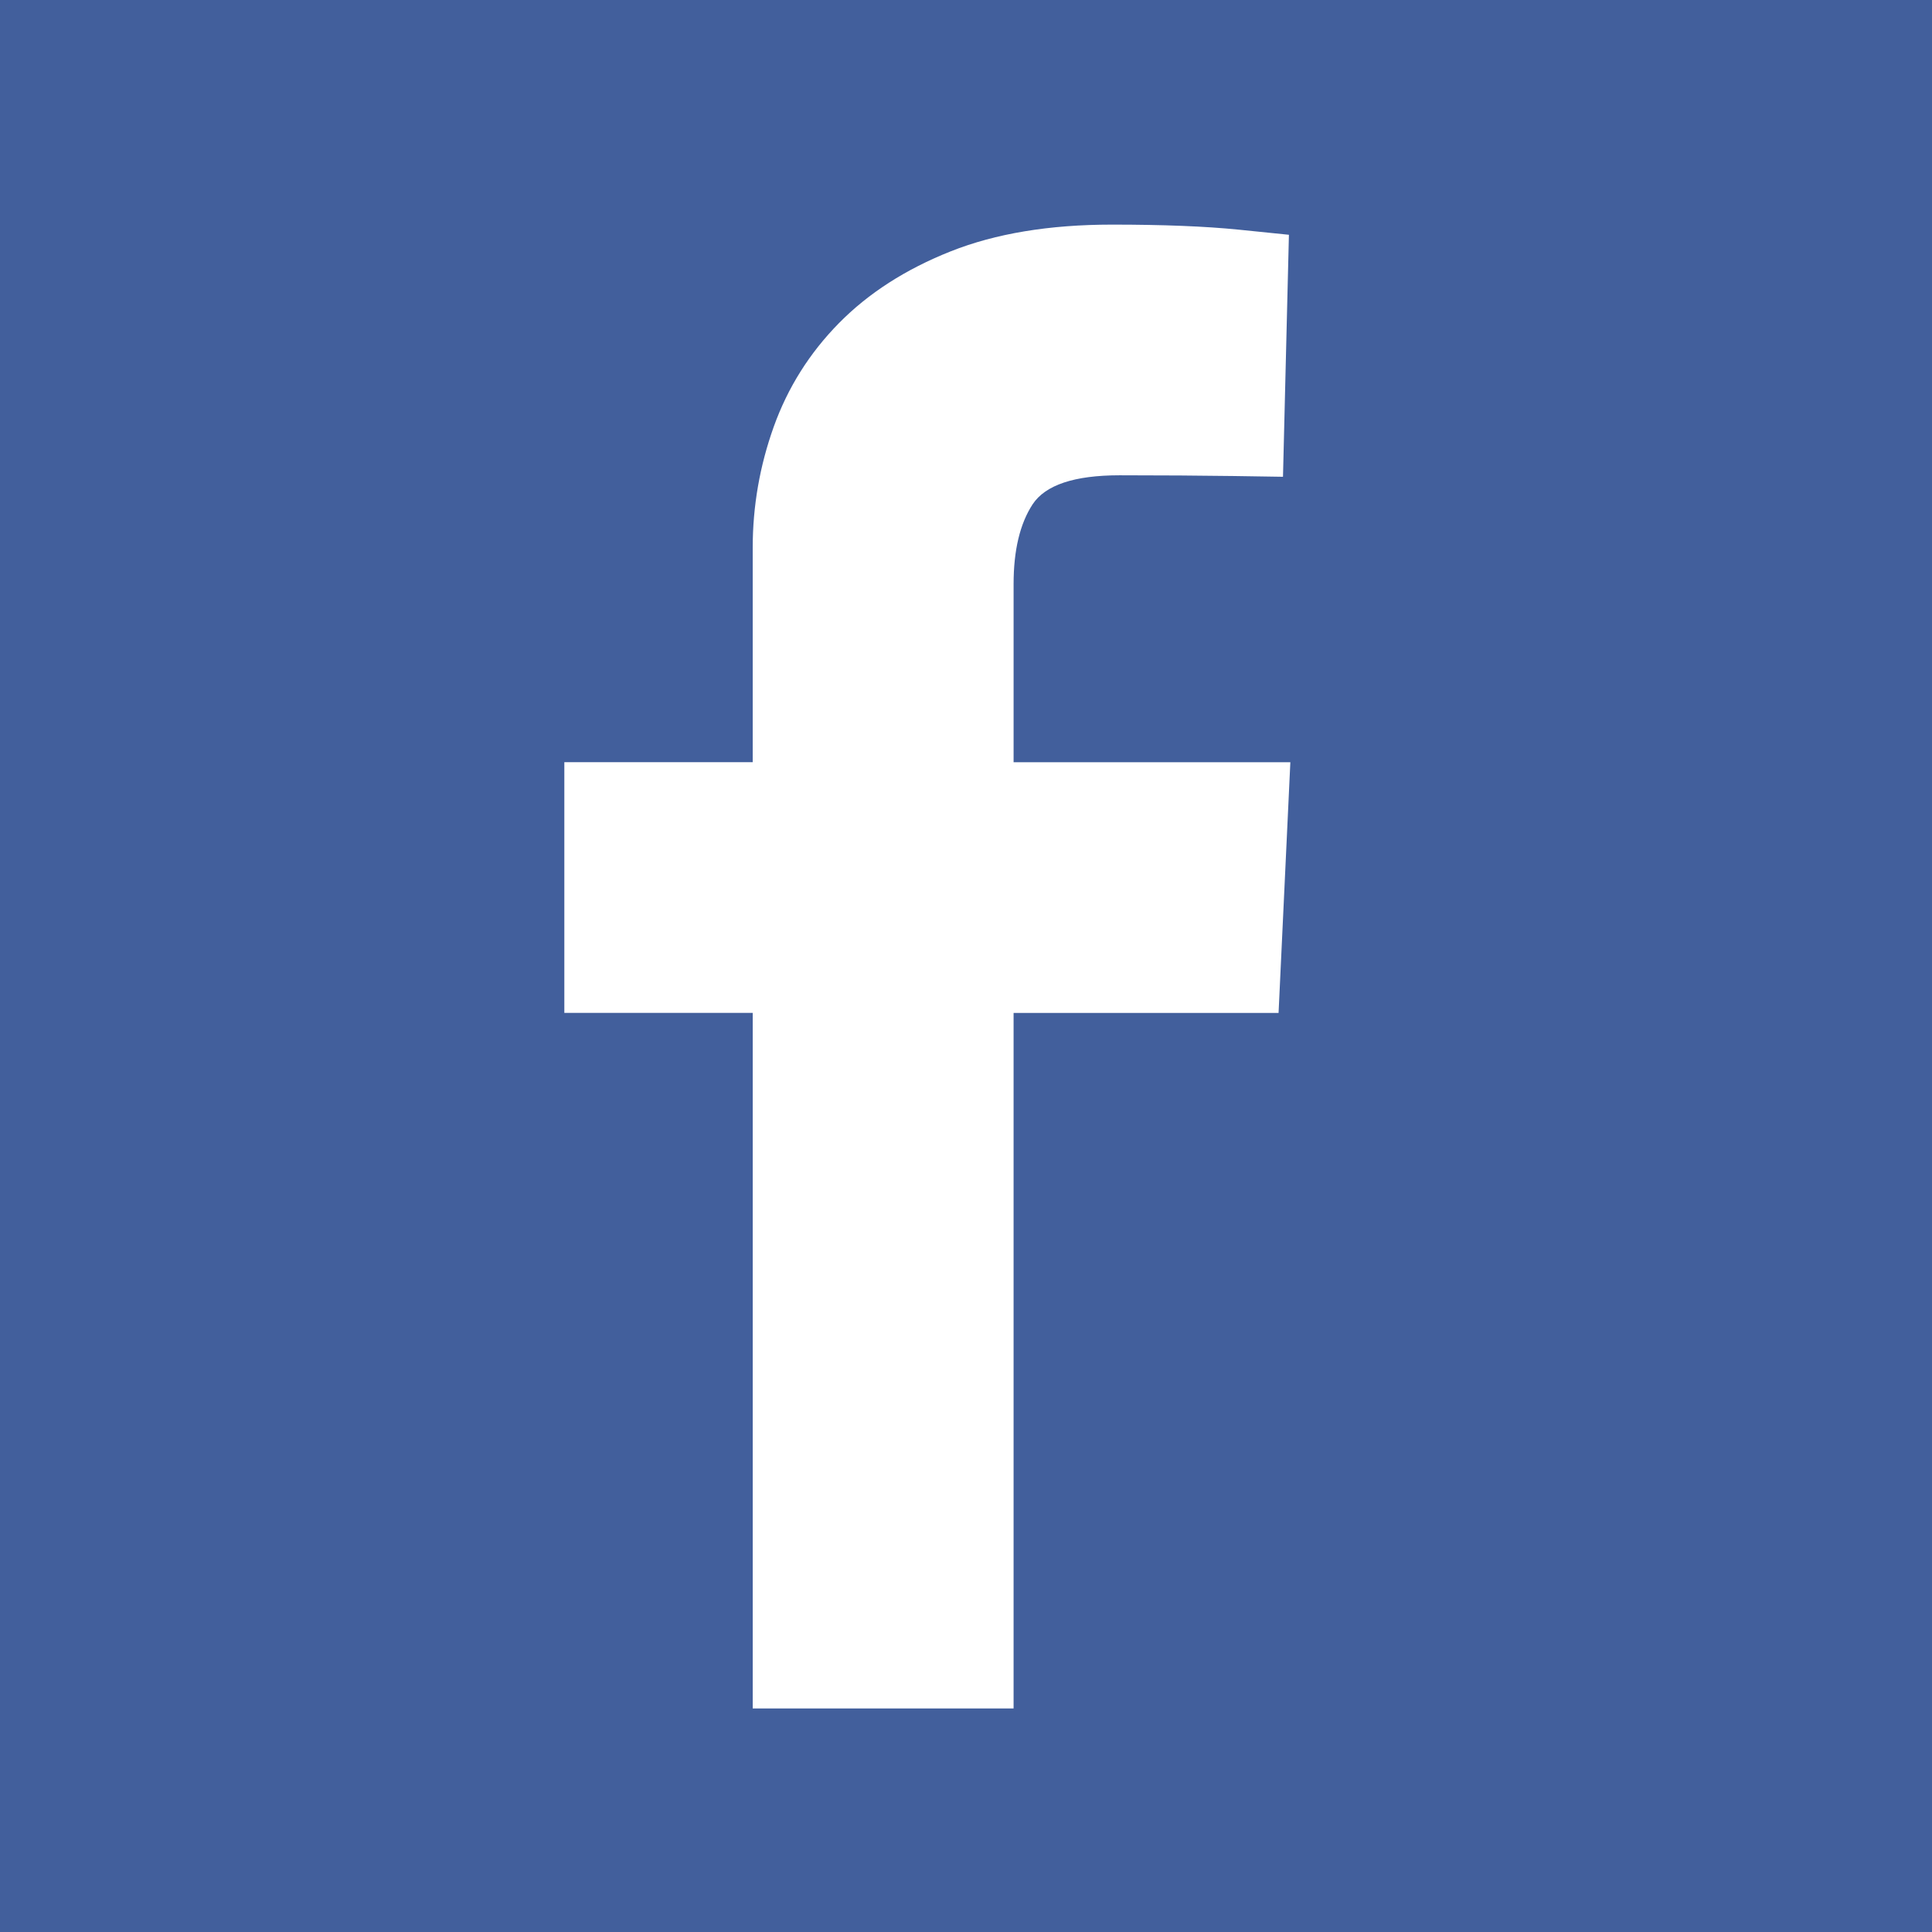 <?xml version="1.0" encoding="utf-8"?>
<!-- Generator: Adobe Illustrator 16.0.0, SVG Export Plug-In . SVG Version: 6.00 Build 0)  -->
<!DOCTYPE svg PUBLIC "-//W3C//DTD SVG 1.1//EN" "http://www.w3.org/Graphics/SVG/1.1/DTD/svg11.dtd">
<svg version="1.1" id="Layer_1" xmlns="http://www.w3.org/2000/svg" xmlns:xlink="http://www.w3.org/1999/xlink" x="0px" y="0px"
	 width="100px" height="100px" viewBox="0 0 100 100" enable-background="new 0 0 100 100" xml:space="preserve">
<rect fill="#425F9C" width="100" height="100"/>
<path fill="#FFFFFF" d="M29.21,52.428V39.451h9.75v-3.374c0-2.251,0-4.825,0-7.726c0-2.15,0.364-4.238,1.089-6.263
	c0.725-2.023,1.849-3.812,3.374-5.362c1.525-1.55,3.45-2.788,5.777-3.713c2.325-0.925,5.112-1.387,8.362-1.387
	c2.649,0,4.838,0.088,6.562,0.262l2.59,0.264l-0.307,12.526l-2.552-0.039c-1.707-0.023-3.668-0.038-5.905-0.038
	c-2.337,0-3.839,0.5-4.501,1.5c-0.655,1.001-0.986,2.378-0.986,4.132c0,0.196,0,0.344,0,0.442v0.146c0,0.488,0,1.388,0,2.707
	c0,1.317,0,3.292,0,5.924h14.325l-0.61,12.978H52.463v36H38.961V52.428H29.21z"/>
</svg>
